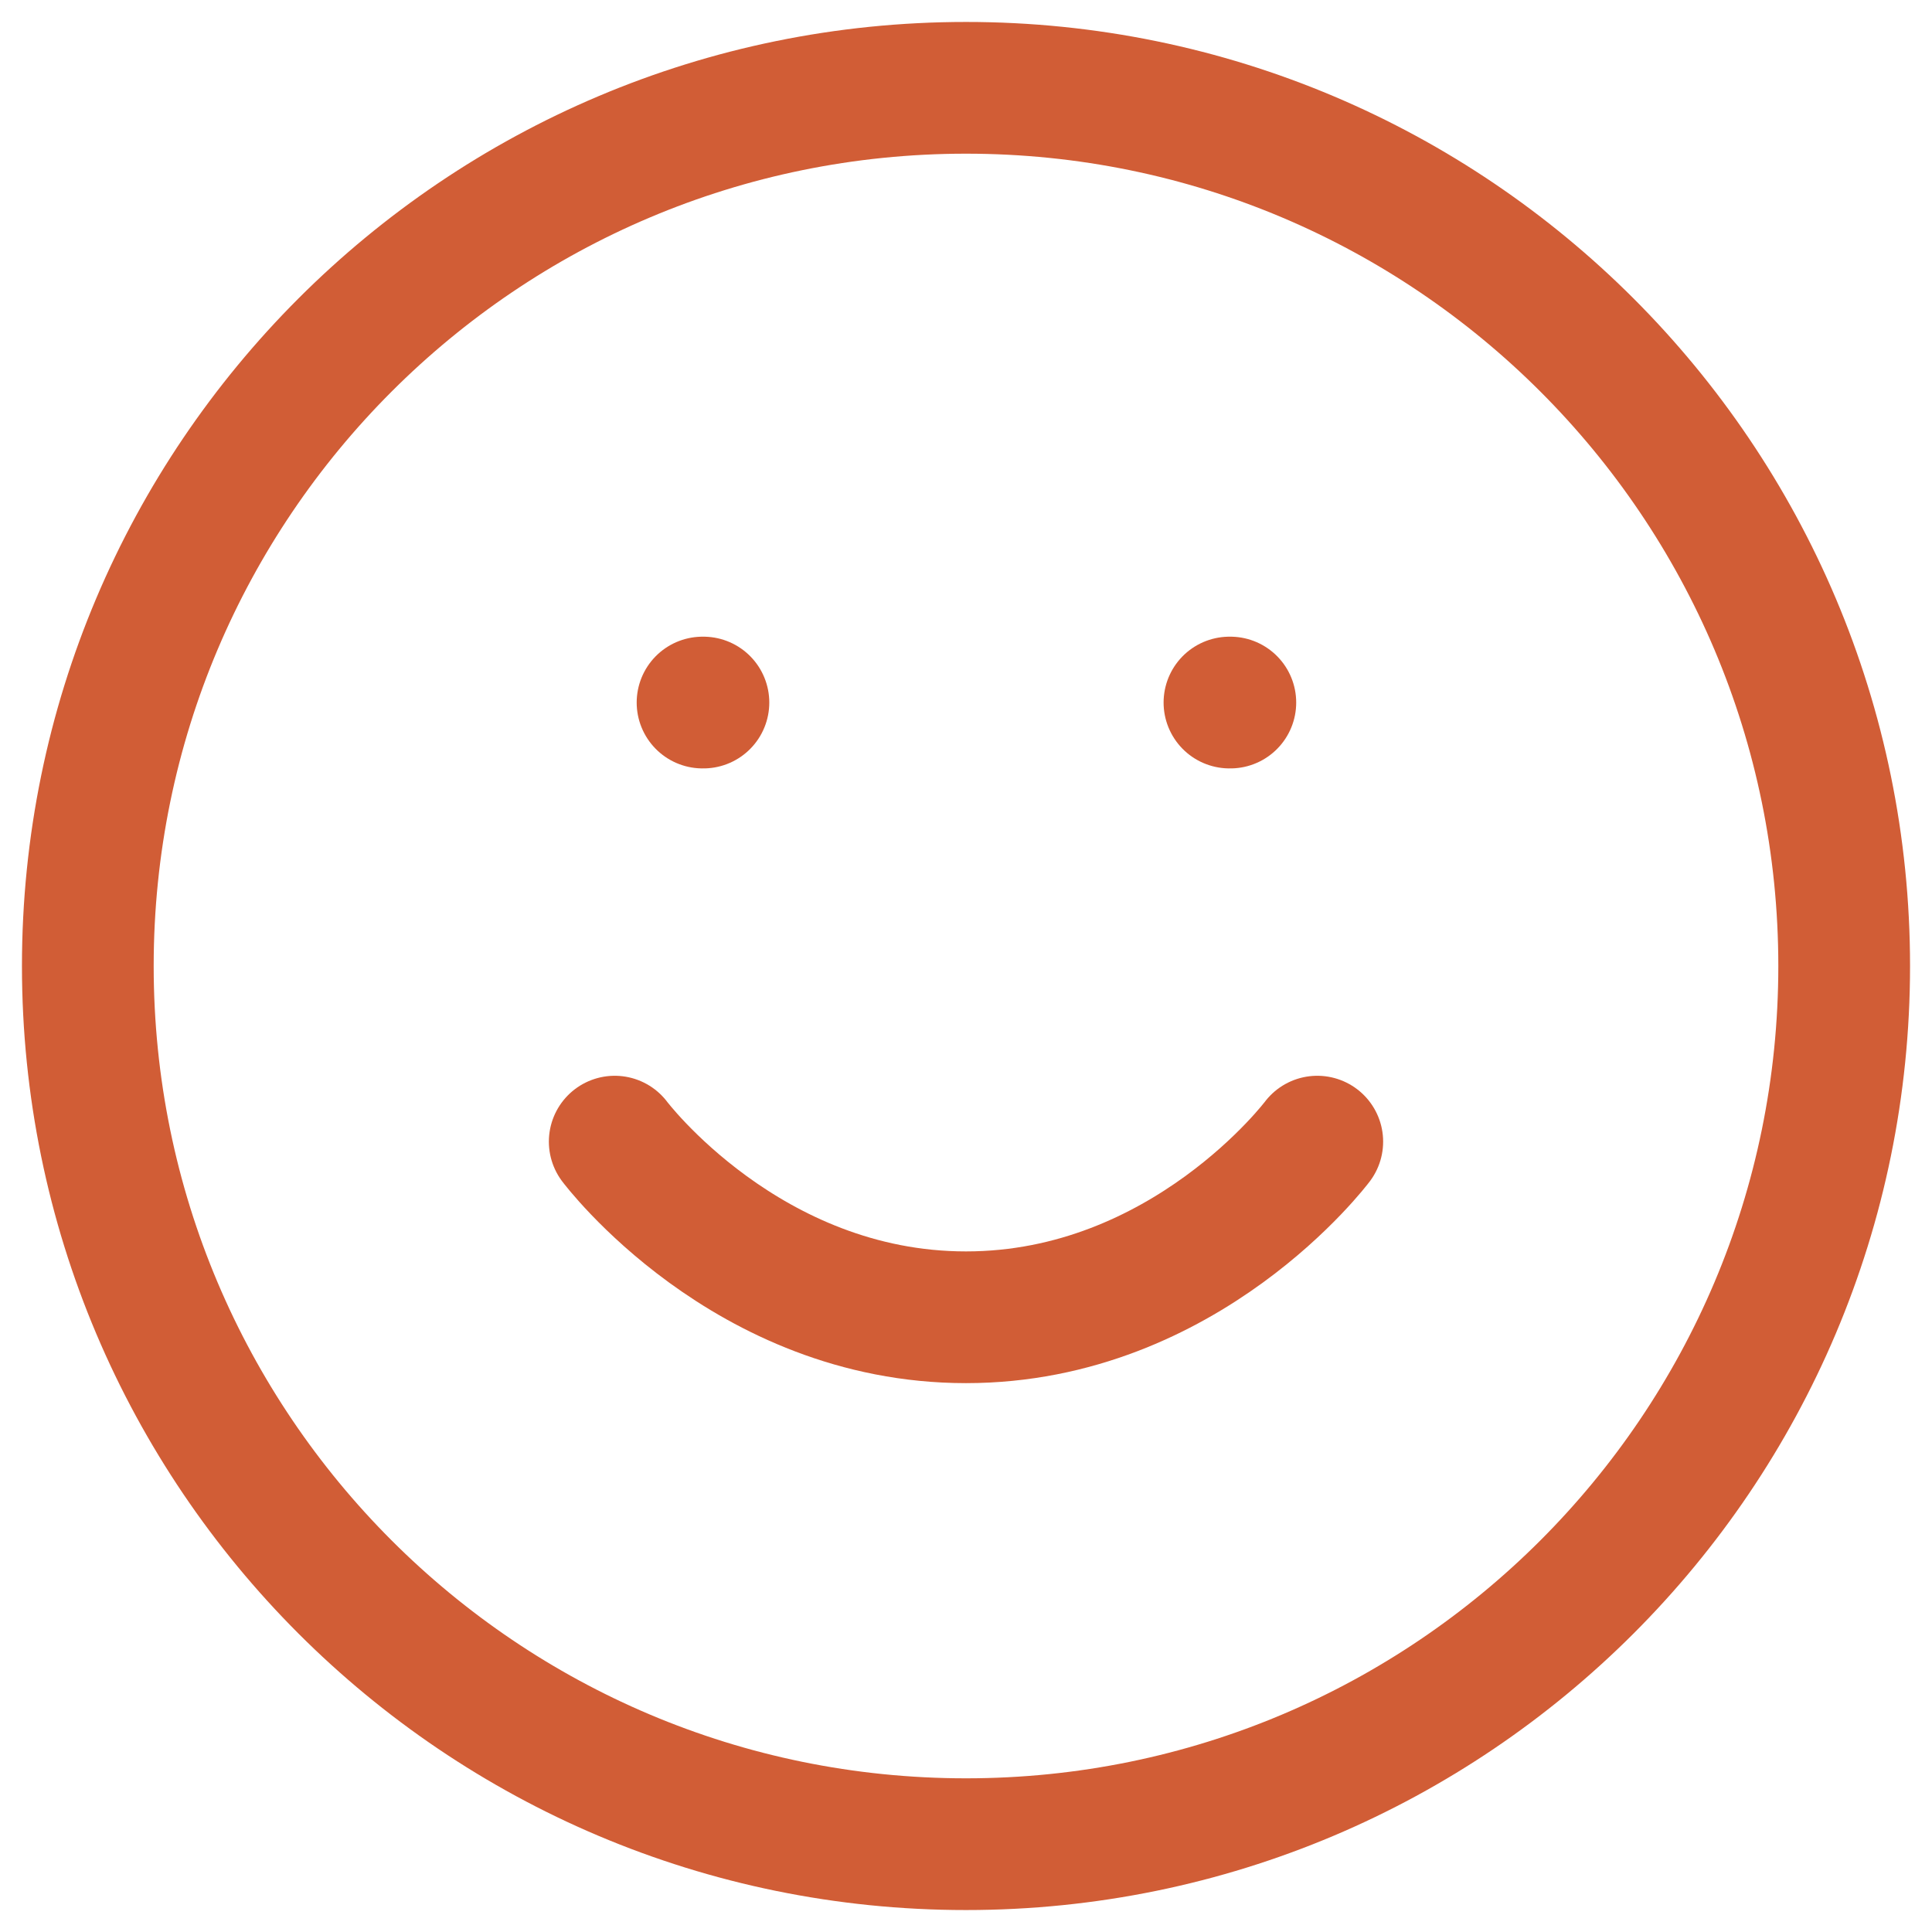 <svg width="22" height="22" viewBox="0 0 22 22" fill="none" xmlns="http://www.w3.org/2000/svg">
<path d="M11 21C16.523 21 21 16.523 21 11C21 5.477 16.523 1 11 1C5.477 1 1 5.477 1 11C1 16.523 5.477 21 11 21Z" stroke="#D15D36" stroke-width="1.5" stroke-linecap="round" stroke-linejoin="round"/>
<path d="M7 13C7 13 8.5 15 11 15C13.5 15 15 13 15 13" stroke="#D15D36" stroke-width="1.5" stroke-linecap="round" stroke-linejoin="round"/>
<path d="M8 8H8.01" stroke="#D15D36" stroke-width="1.5" stroke-linecap="round" stroke-linejoin="round"/>
<path d="M14 8H14.01" stroke="#D15D36" stroke-width="1.5" stroke-linecap="round" stroke-linejoin="round"/>
</svg>

